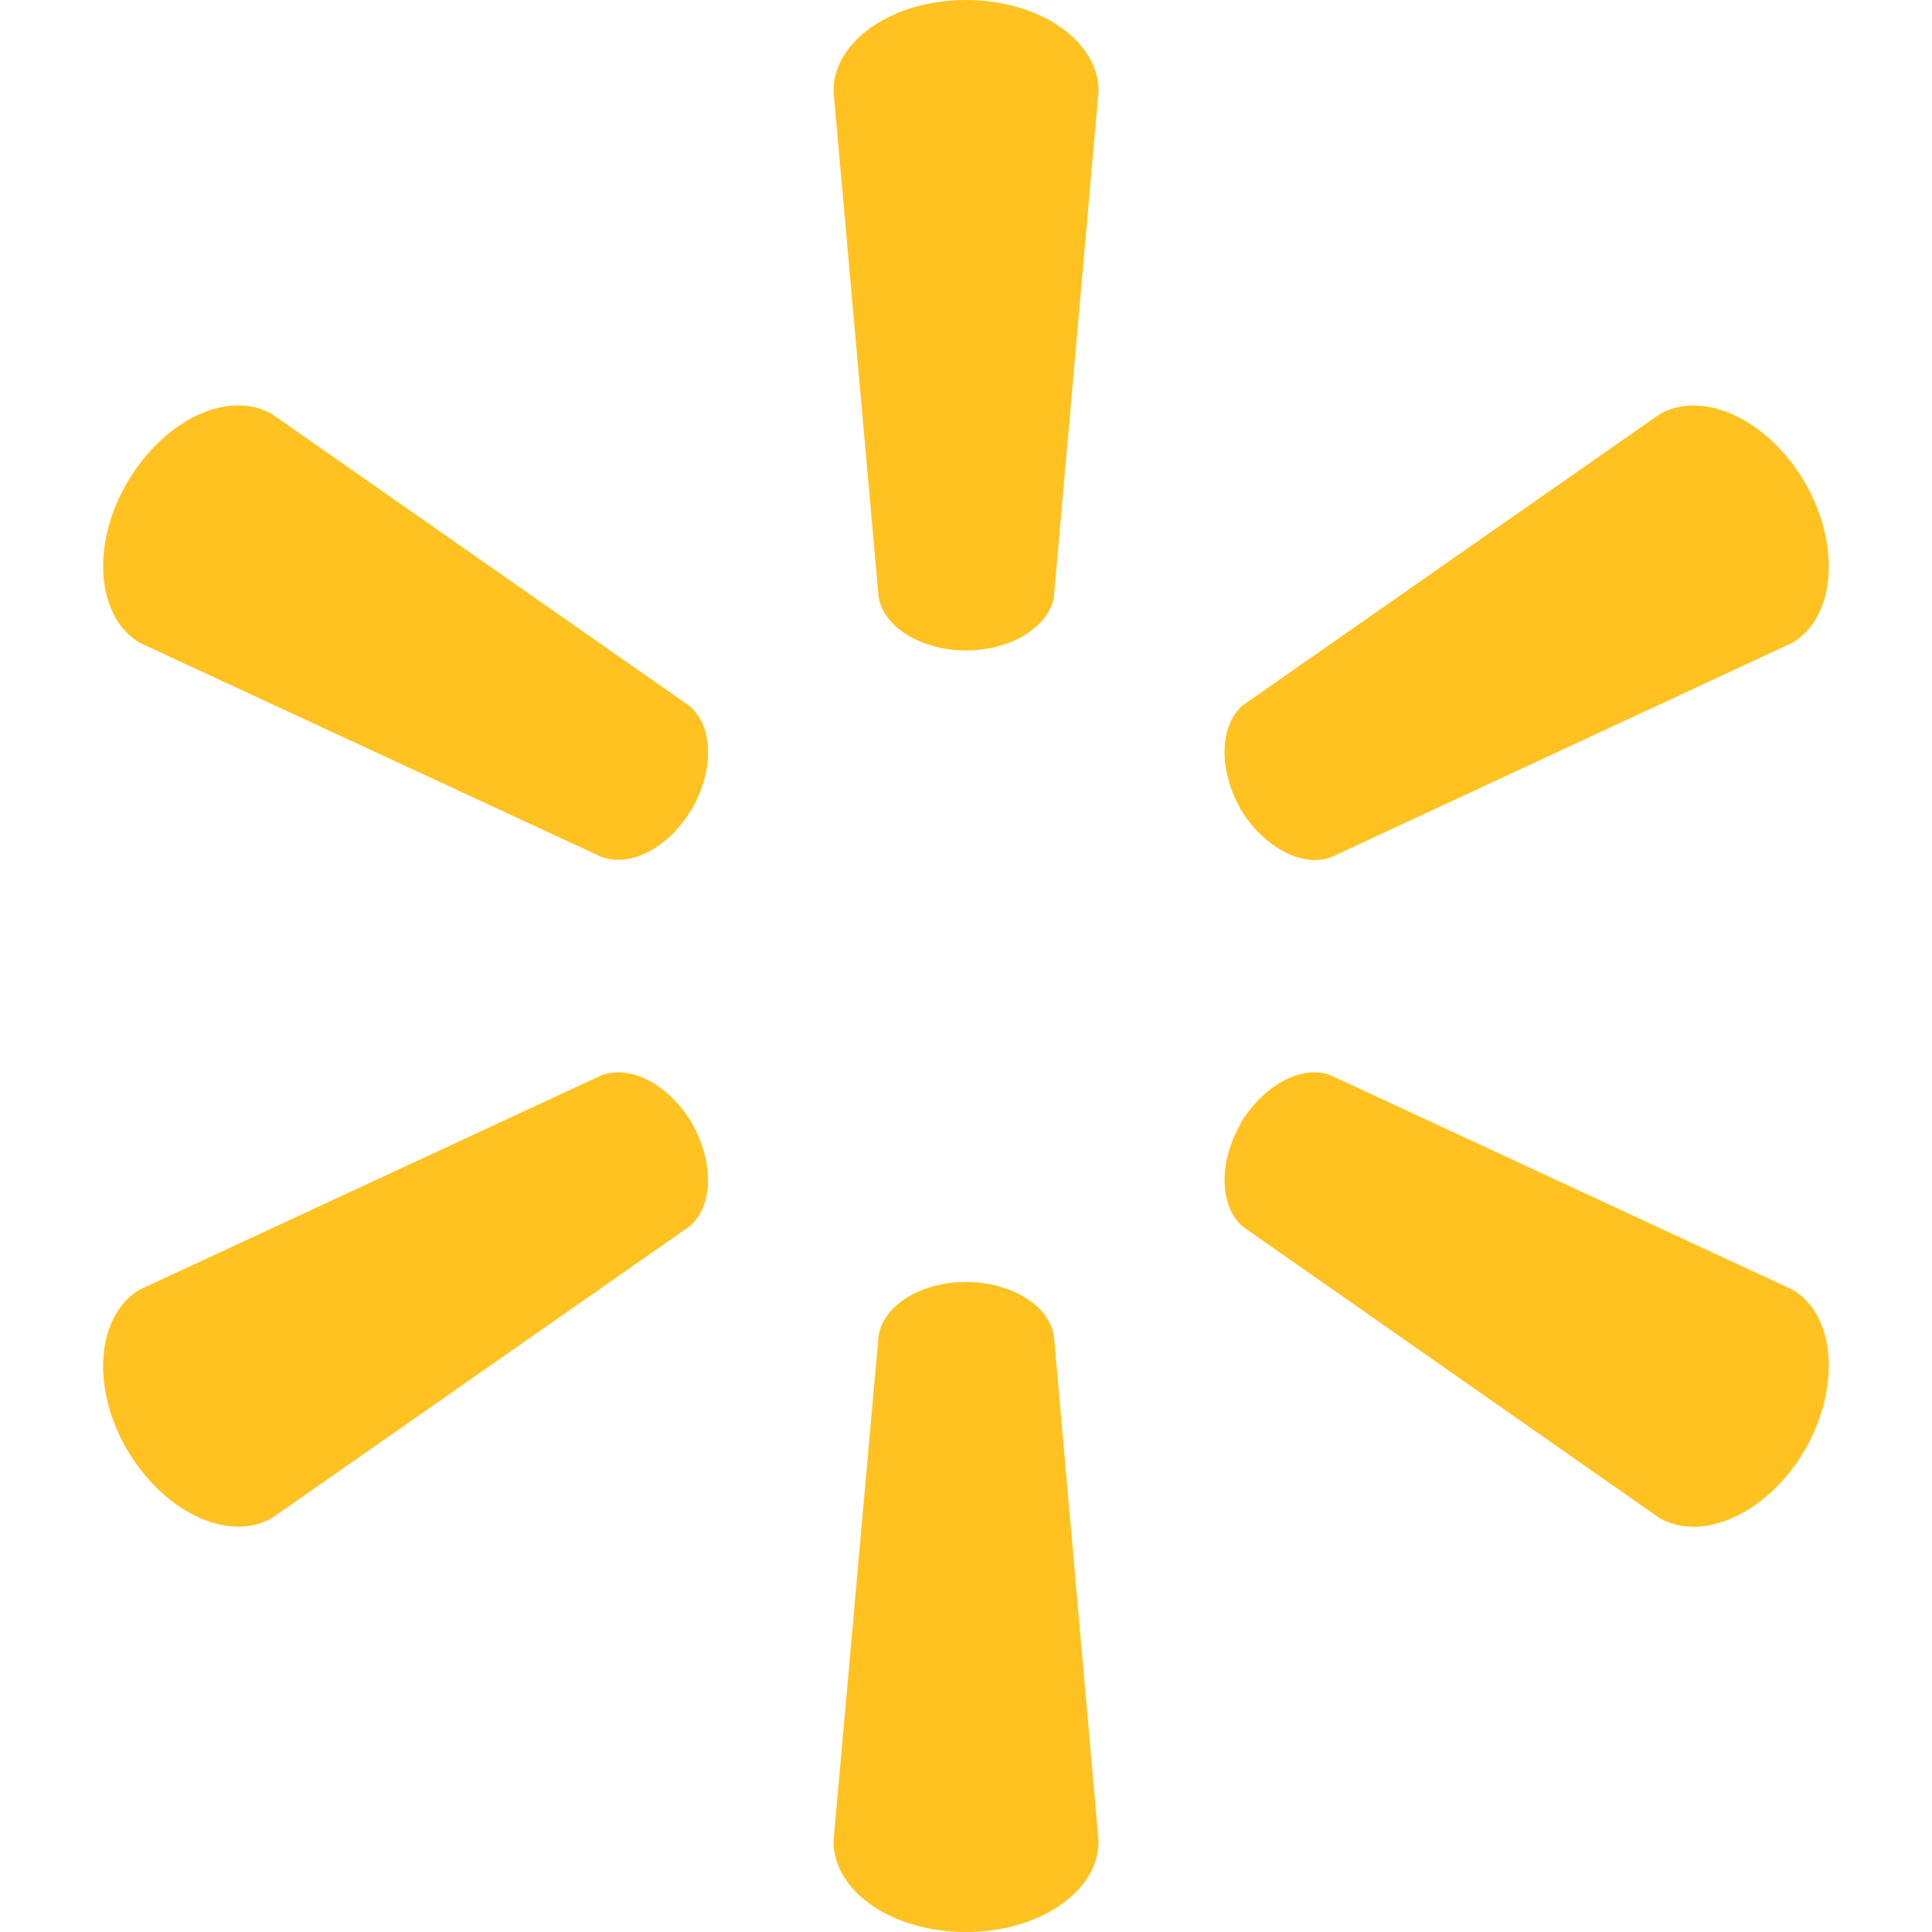 <svg xmlns="http://www.w3.org/2000/svg" fill="none" viewBox="0 0 24 24"><path fill="#FFC220" d="M12 8.08c.56 0 1.03-.292 1.092-.668l.555-6.28C13.647.508 12.914 0 12 0c-.918 0-1.646.51-1.646 1.131l.56 6.281c.058.376.527.668 1.086.668Zm-3.402 1.965c.277-.49.261-1.035-.038-1.278l-5.177-3.62c-.538-.315-1.344.06-1.806.852-.46.791-.366 1.68.161 1.987l5.731 2.658c.367.137.847-.118 1.13-.604m6.803 0c.293.486.773.74 1.13.61l5.731-2.664c.533-.314.612-1.193.162-1.985-.46-.792-1.27-1.164-1.808-.856l-5.178 3.616c-.287.247-.308.794-.03 1.284M12 15.925c.56 0 1.03.292 1.092.668l.555 6.28c0 .623-.733 1.127-1.647 1.127-.918 0-1.646-.504-1.646-1.126l.56-6.281c.058-.376.527-.668 1.086-.668Zm3.402-1.959c.293-.488.773-.748 1.13-.607l5.731 2.66c.533.308.612 1.195.162 1.987-.46.787-1.27 1.161-1.808.853l-5.178-3.621c-.287-.245-.308-.79-.03-1.272m-6.811-.006c.277.49.261 1.033-.038 1.278l-5.177 3.616c-.538.314-1.344-.062-1.806-.848-.46-.791-.366-1.68.161-1.987l5.731-2.66c.367-.14.847.118 1.13.601Z"/></svg>